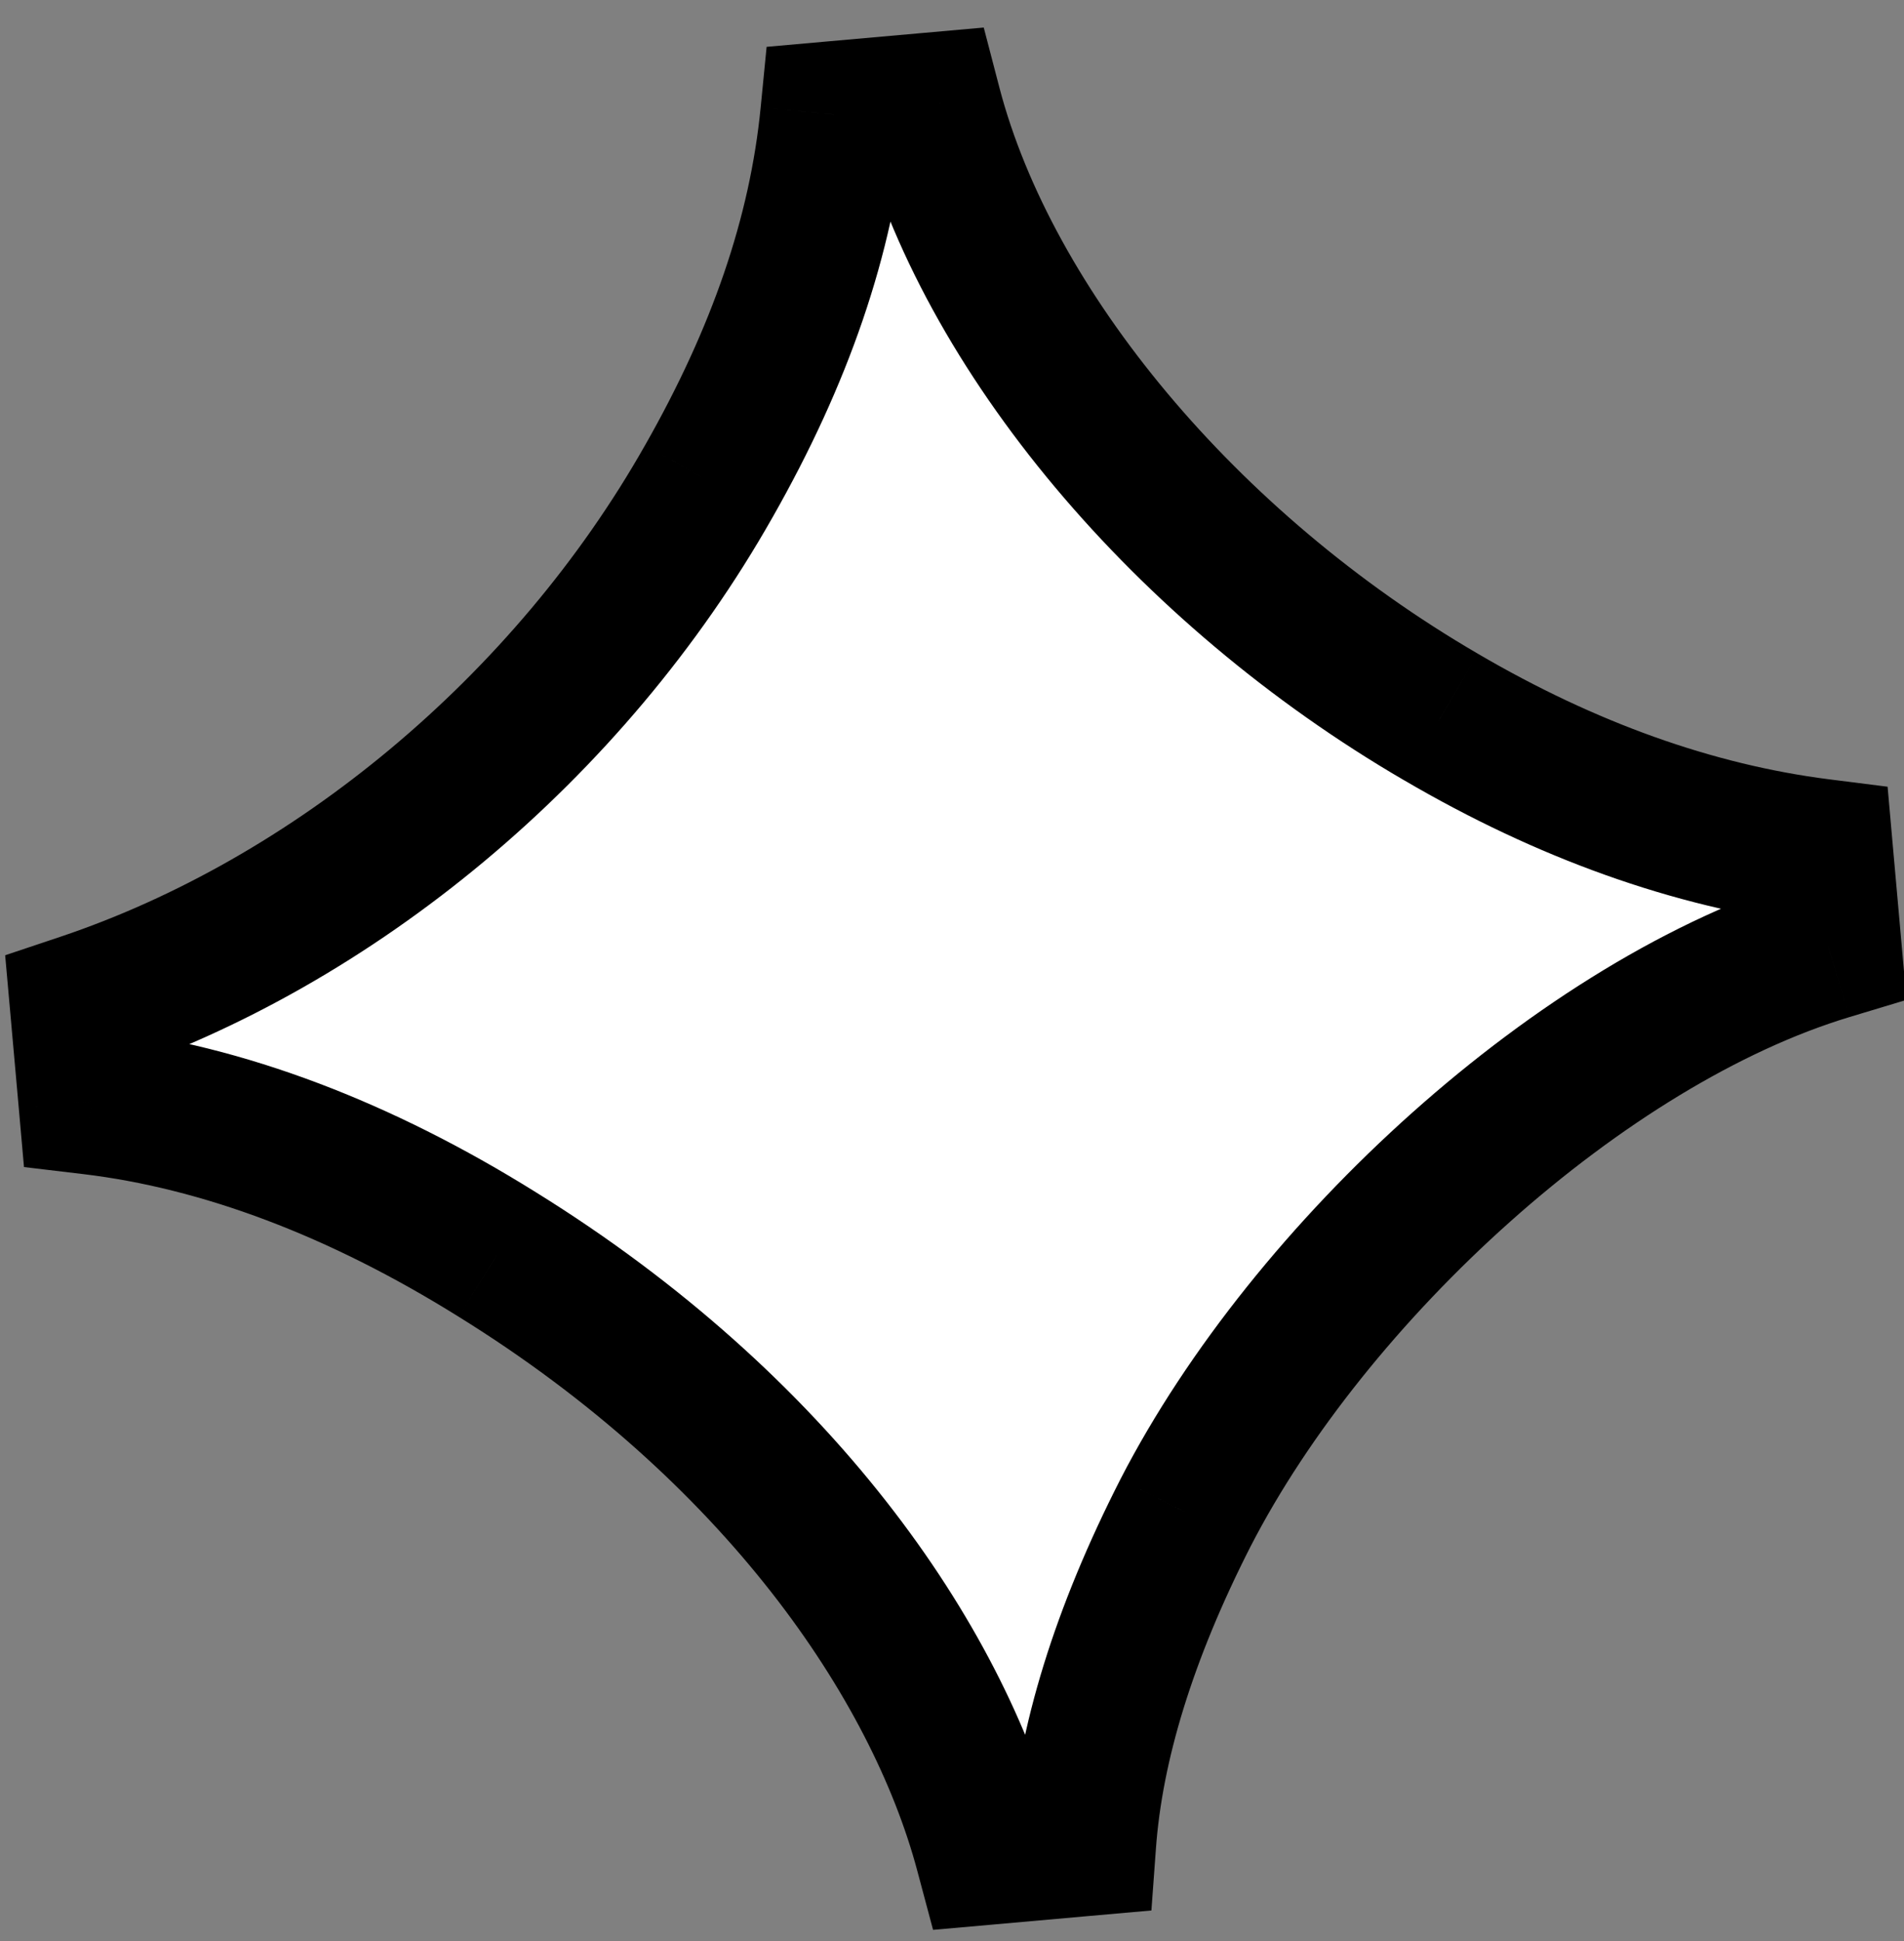 <svg width="52" height="53" viewBox="0 0 52 53" fill="none" xmlns="http://www.w3.org/2000/svg">
<rect x="0" y="0" width="52" height="53" fill="#808080" stroke="none"/>
<mask id="path-1-outside-1_149_39" maskUnits="userSpaceOnUse" x="-2.158" y="-2.264" width="56.488" height="57.395" fill="black">
<rect fill="white" x="-2.158" y="-2.264" width="56.488" height="57.395"/>
<path d="M26.981 50.553C25.583 45.325 21.223 38.99 13.582 34.254C9.825 31.911 6.09 30.5 2.504 30.072L2.273 27.478C9.104 25.191 15.541 19.888 19.361 13.137C21.299 9.728 22.439 6.452 22.766 3.124L25.359 2.894C26.964 9.038 32.395 15.527 39.353 19.577C42.768 21.576 46.24 22.824 49.702 23.263L49.933 25.857C43.204 27.886 35.781 34.708 32.383 41.297C30.686 44.622 29.771 47.629 29.575 50.323L26.981 50.553Z"/>
</mask>
<path d="M26.981 50.553C25.583 45.325 21.223 38.99 13.582 34.254C9.825 31.911 6.09 30.5 2.504 30.072L2.273 27.478C9.104 25.191 15.541 19.888 19.361 13.137C21.299 9.728 22.439 6.452 22.766 3.124L25.359 2.894C26.964 9.038 32.395 15.527 39.353 19.577C42.768 21.576 46.24 22.824 49.702 23.263L49.933 25.857C43.204 27.886 35.781 34.708 32.383 41.297C30.686 44.622 29.771 47.629 29.575 50.323L26.981 50.553Z" fill="white"/>
<path d="M26.981 50.553L25.049 51.07L25.483 52.694L27.158 52.546L26.981 50.553ZM13.582 34.254L12.523 35.951L12.528 35.954L13.582 34.254ZM2.504 30.072L0.512 30.249L0.655 31.866L2.267 32.058L2.504 30.072ZM2.273 27.478L1.638 25.582L0.141 26.083L0.281 27.655L2.273 27.478ZM19.361 13.137L17.622 12.149L17.62 12.152L19.361 13.137ZM22.766 3.124L22.589 1.132L20.937 1.279L20.775 2.929L22.766 3.124ZM25.359 2.894L27.294 2.389L26.867 0.752L25.182 0.902L25.359 2.894ZM39.353 19.577L40.364 17.851L40.359 17.848L39.353 19.577ZM49.702 23.263L51.694 23.086L51.552 21.481L49.954 21.279L49.702 23.263ZM49.933 25.857L50.51 27.771L52.069 27.301L51.925 25.68L49.933 25.857ZM32.383 41.297L30.605 40.38L30.601 40.388L32.383 41.297ZM29.575 50.323L29.752 52.315L31.446 52.165L31.57 50.468L29.575 50.323ZM28.913 50.037C27.364 44.245 22.642 37.517 14.635 32.554L12.528 35.954C19.803 40.463 23.801 46.405 25.049 51.07L28.913 50.037ZM14.64 32.557C10.69 30.093 6.677 28.556 2.741 28.086L2.267 32.058C5.502 32.444 8.961 33.729 12.523 35.951L14.64 32.557ZM4.496 29.895L4.265 27.301L0.281 27.655L0.512 30.249L4.496 29.895ZM2.908 29.375C10.224 26.925 17.047 21.287 21.101 14.122L17.62 12.152C14.035 18.488 7.983 23.457 1.638 25.582L2.908 29.375ZM21.099 14.126C23.144 10.528 24.396 6.984 24.756 3.32L20.775 2.929C20.482 5.921 19.453 8.928 17.622 12.149L21.099 14.126ZM22.943 5.117L25.537 4.886L25.182 0.902L22.589 1.132L22.943 5.117ZM23.424 3.399C25.196 10.185 31.056 17.061 38.347 21.305L40.359 17.848C33.735 13.992 28.731 7.891 27.294 2.389L23.424 3.399ZM38.343 21.302C41.954 23.417 45.681 24.769 49.451 25.247L49.954 21.279C46.798 20.878 43.582 19.735 40.364 17.851L38.343 21.302ZM47.71 23.44L47.941 26.034L51.925 25.68L51.694 23.086L47.71 23.44ZM49.355 23.942C45.629 25.066 41.841 27.465 38.578 30.374C35.306 33.291 32.435 36.832 30.605 40.38L34.16 42.214C35.728 39.173 38.268 36.009 41.24 33.36C44.22 30.703 47.508 28.677 50.51 27.771L49.355 23.942ZM30.601 40.388C28.82 43.879 27.801 47.147 27.58 50.178L31.57 50.468C31.741 48.111 32.553 45.365 34.164 42.206L30.601 40.388ZM29.398 48.331L26.804 48.561L27.158 52.546L29.752 52.315L29.398 48.331Z" fill="black" mask="url(#path-1-outside-1_149_39)"/>
</svg>
